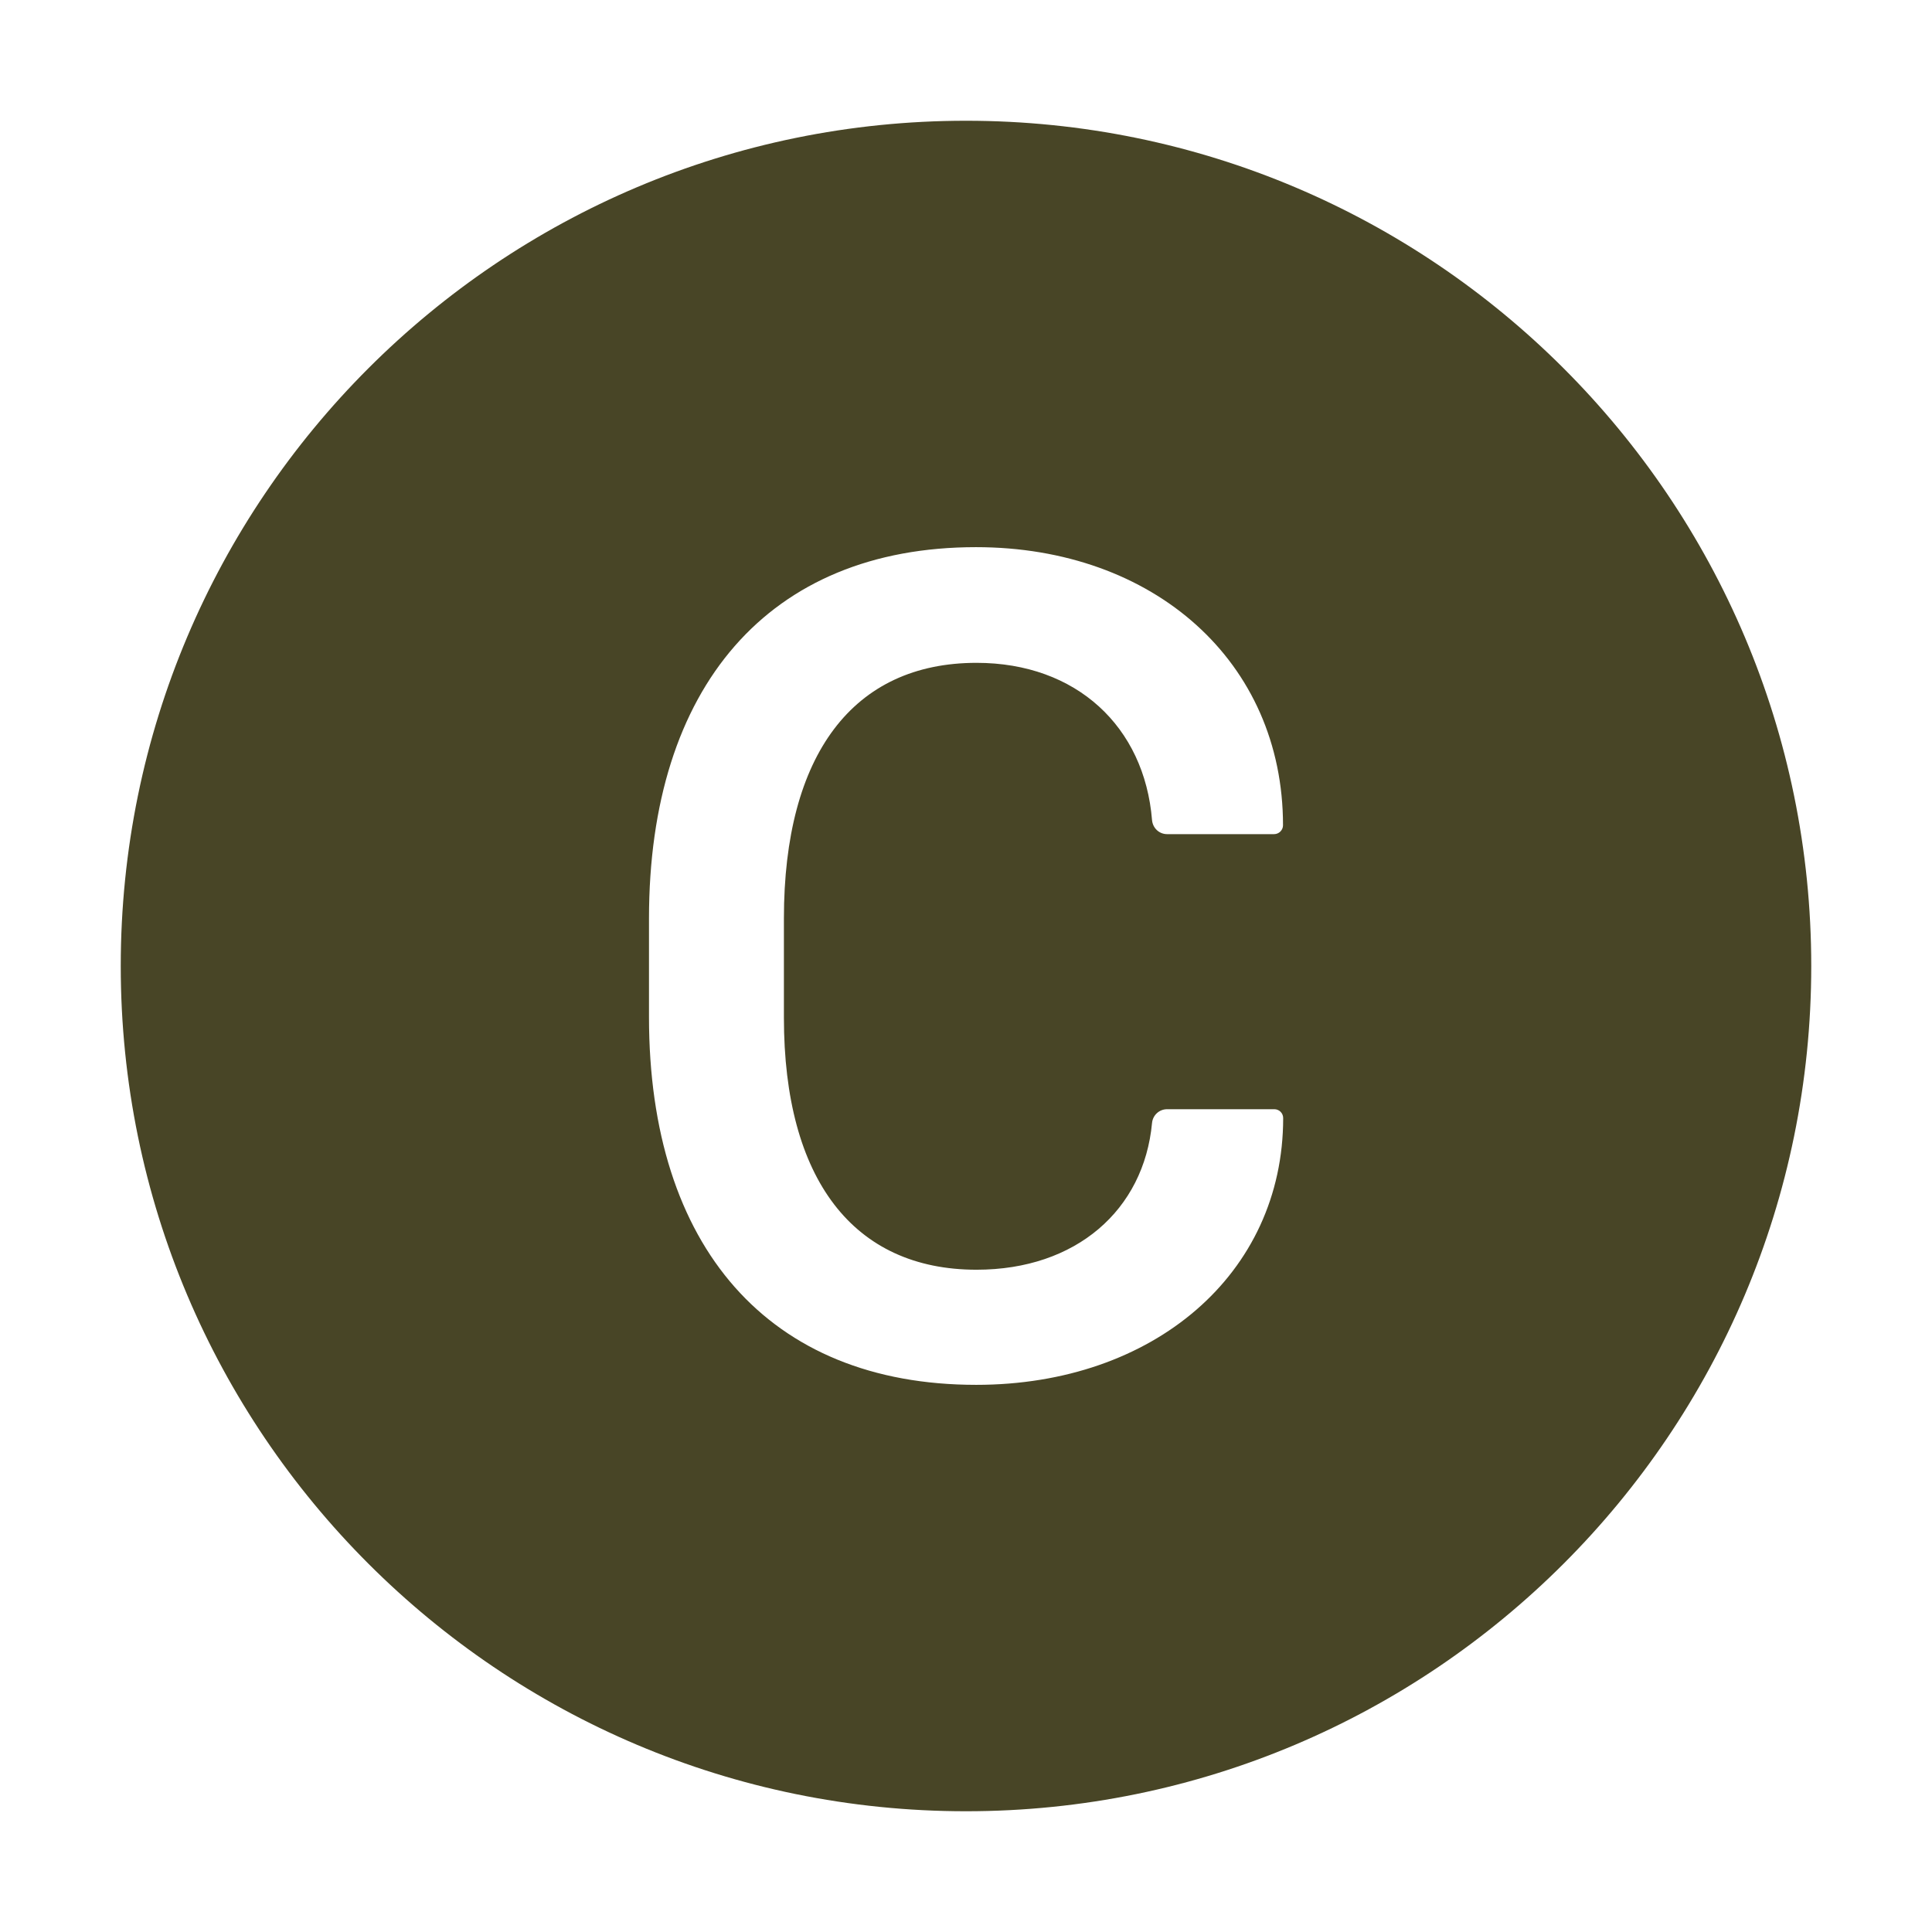 <svg width="24" height="24" viewBox="0 0 24 24" fill="none" xmlns="http://www.w3.org/2000/svg">
<path d="M12 1.5C6.202 1.5 1.5 6.202 1.5 12C1.5 17.798 6.202 22.5 12 22.5C17.798 22.5 22.5 17.798 22.5 12C22.5 6.202 17.798 1.5 12 1.5ZM12.127 17.203C9.548 17.203 8.062 15.488 8.062 12.635V11.409C8.062 8.536 9.548 6.797 12.124 6.797C14.334 6.797 15.938 8.22 15.938 10.252C15.938 10.312 15.888 10.362 15.827 10.362H14.498C14.4 10.362 14.32 10.287 14.311 10.188C14.217 9.028 13.373 8.234 12.131 8.234C10.601 8.234 9.738 9.37 9.738 11.409V12.642C9.738 14.651 10.603 15.773 12.131 15.773C13.369 15.773 14.21 15.03 14.311 13.95C14.32 13.854 14.4 13.779 14.498 13.779H15.83C15.891 13.779 15.94 13.828 15.94 13.889C15.94 15.825 14.33 17.203 12.127 17.203Z" fill="#484526"/>
</svg>

